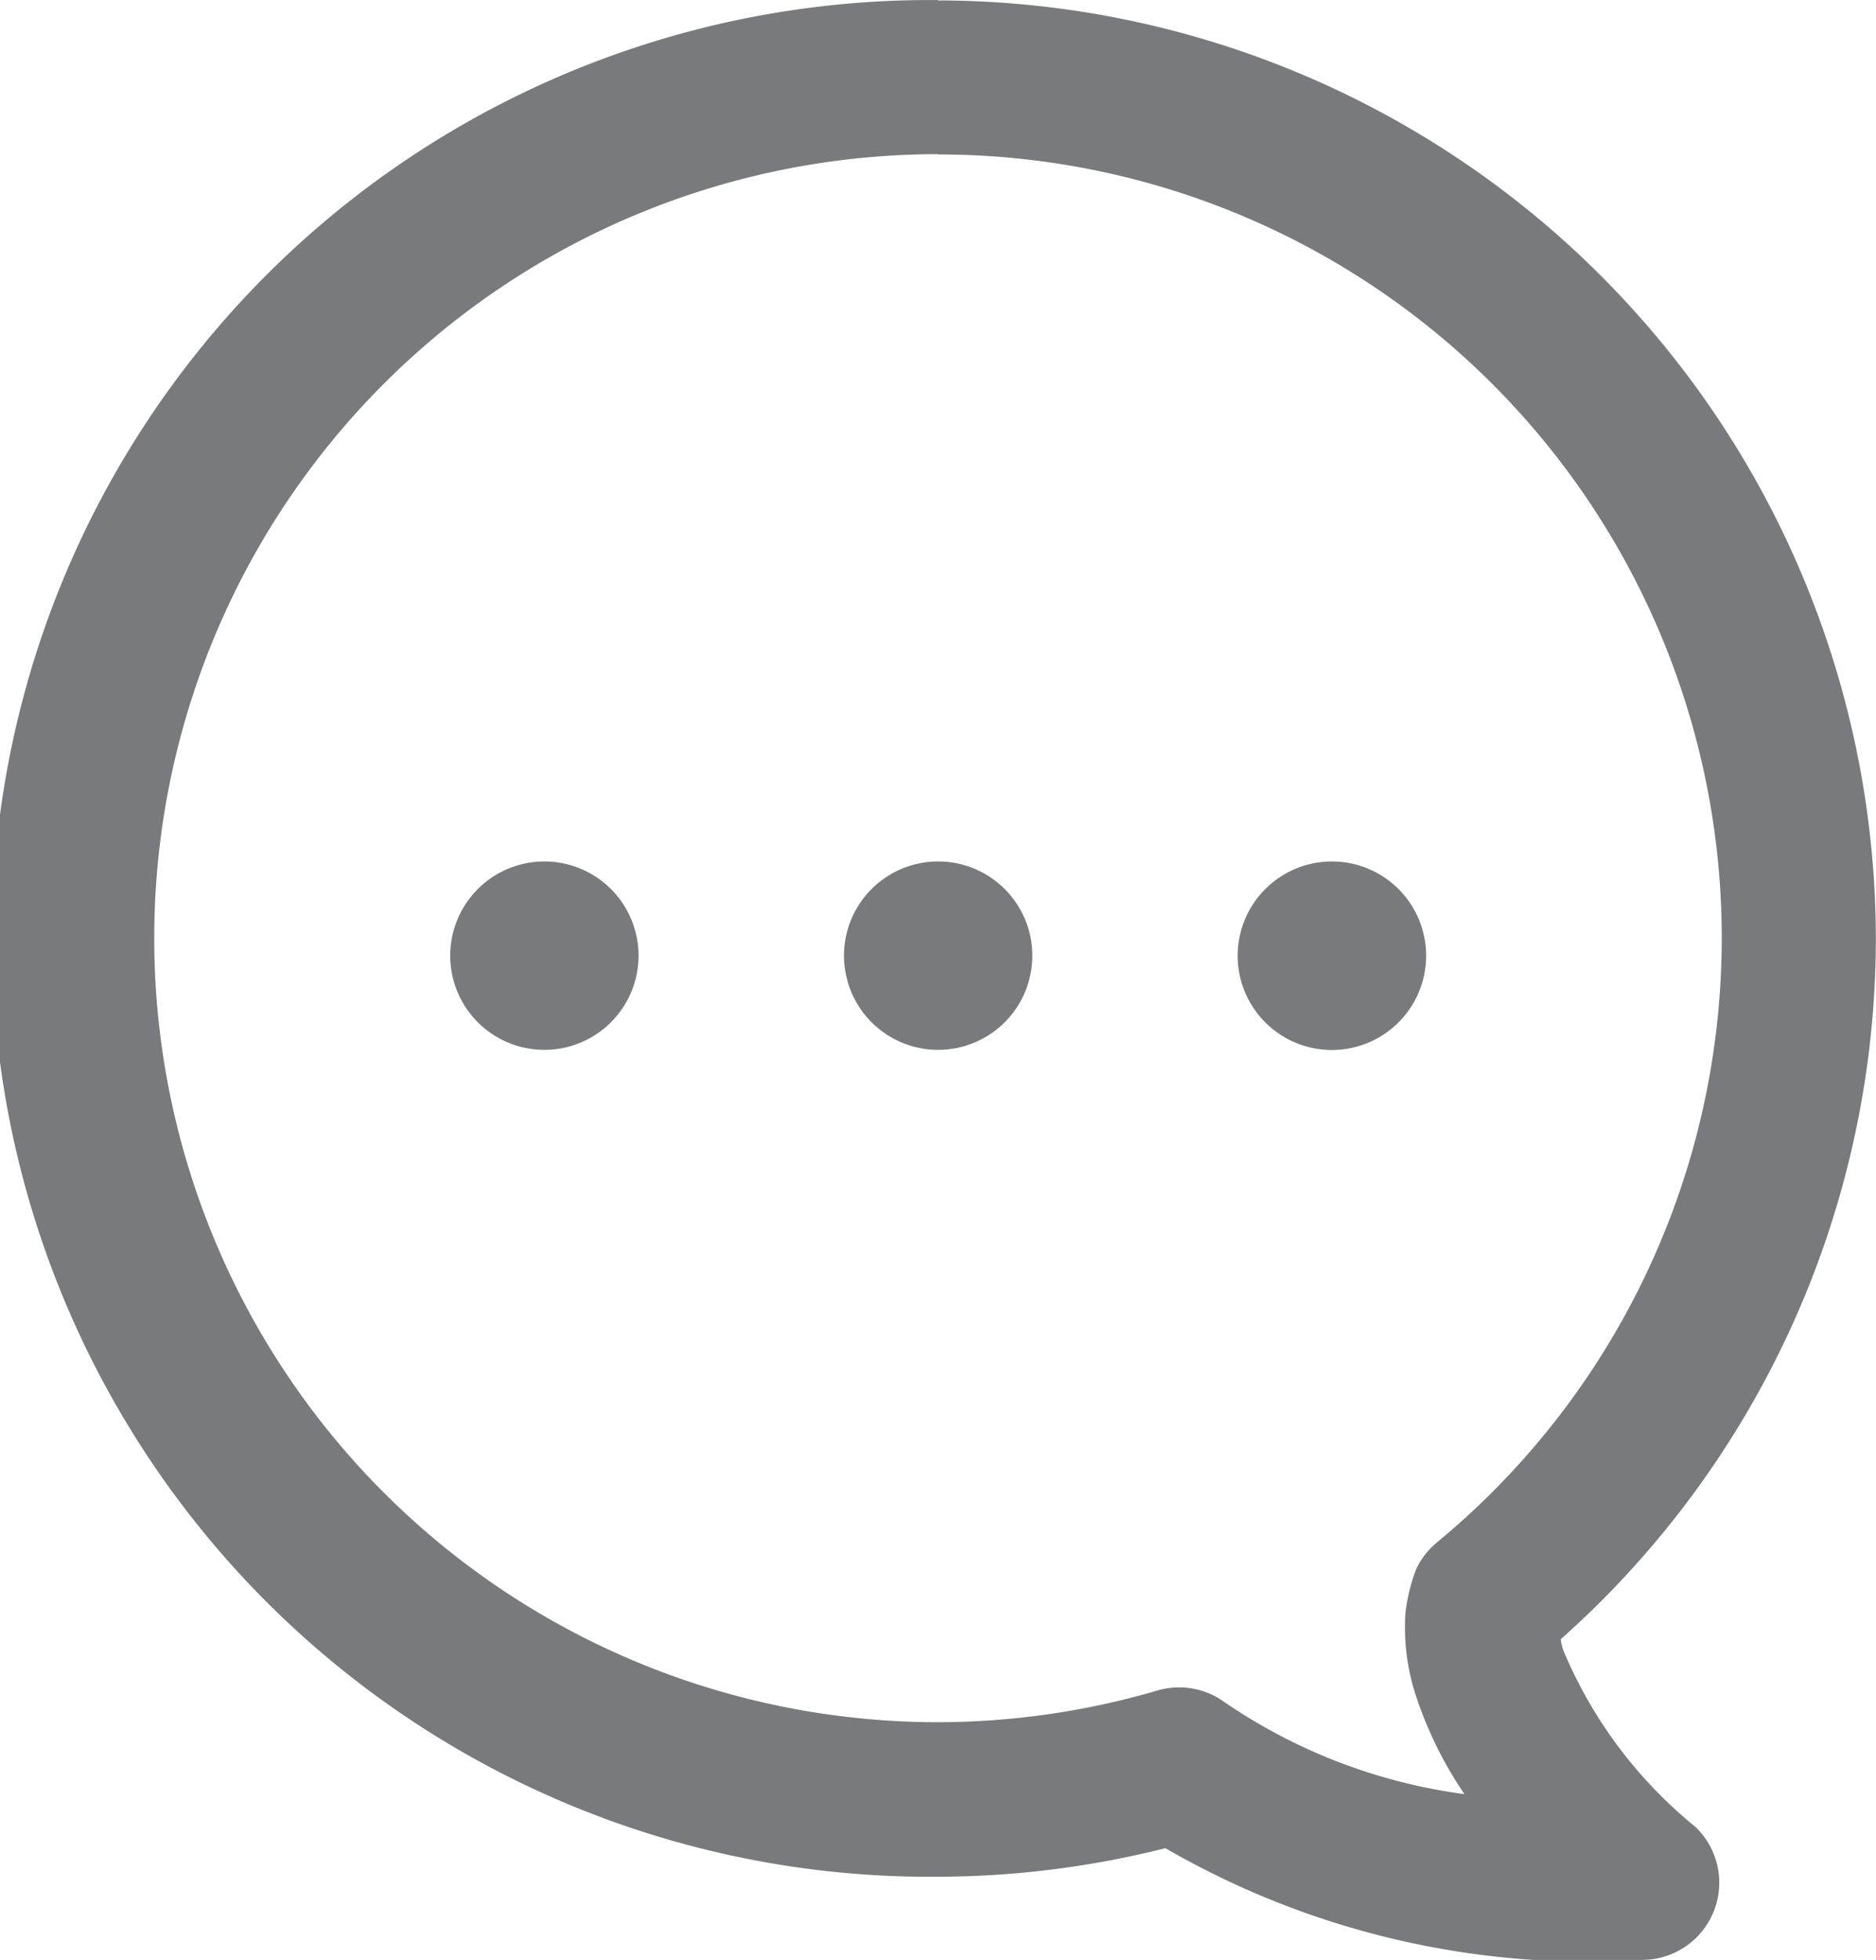 <svg xmlns="http://www.w3.org/2000/svg" width="26.279" height="27.445" viewBox="0 0 26.279 27.445"><path d="M165.49,73.575a13.14,13.14,0,1,0,0,26.279h0a13.145,13.145,0,0,0,3.185-.4,11.837,11.837,0,0,0,6.706,1.564,1.081,1.081,0,0,0,.713-1.867,6.319,6.319,0,0,1-1.849-2.477.97.97,0,0,1-.033-.145,13.139,13.139,0,0,0,4.415-9.809h0a13.156,13.156,0,0,0-13.14-13.14Zm0,2.162a10.972,10.972,0,0,1,6.988,19.436h0a1.082,1.082,0,0,0-.291.376,2.491,2.491,0,0,0-.15.614,3.066,3.066,0,0,0,.14,1.134,5.482,5.482,0,0,0,.687,1.4,7.757,7.757,0,0,1-3.367-1.292,1.08,1.08,0,0,0-.934-.159,10.976,10.976,0,0,1-3.074.444h0a10.978,10.978,0,0,1,0-21.957Zm-5.511,9.9a1.319,1.319,0,1,0,.929.386,1.32,1.32,0,0,0-.929-.386Zm5.516,0a1.319,1.319,0,1,0,.929.386,1.32,1.32,0,0,0-.929-.386Zm5.516,0h0a1.32,1.32,0,1,0,.929.386,1.32,1.32,0,0,0-.929-.386Z" transform="translate(-152.35 -73.574)" fill="#797a7e" fill-rule="evenodd"/></svg>